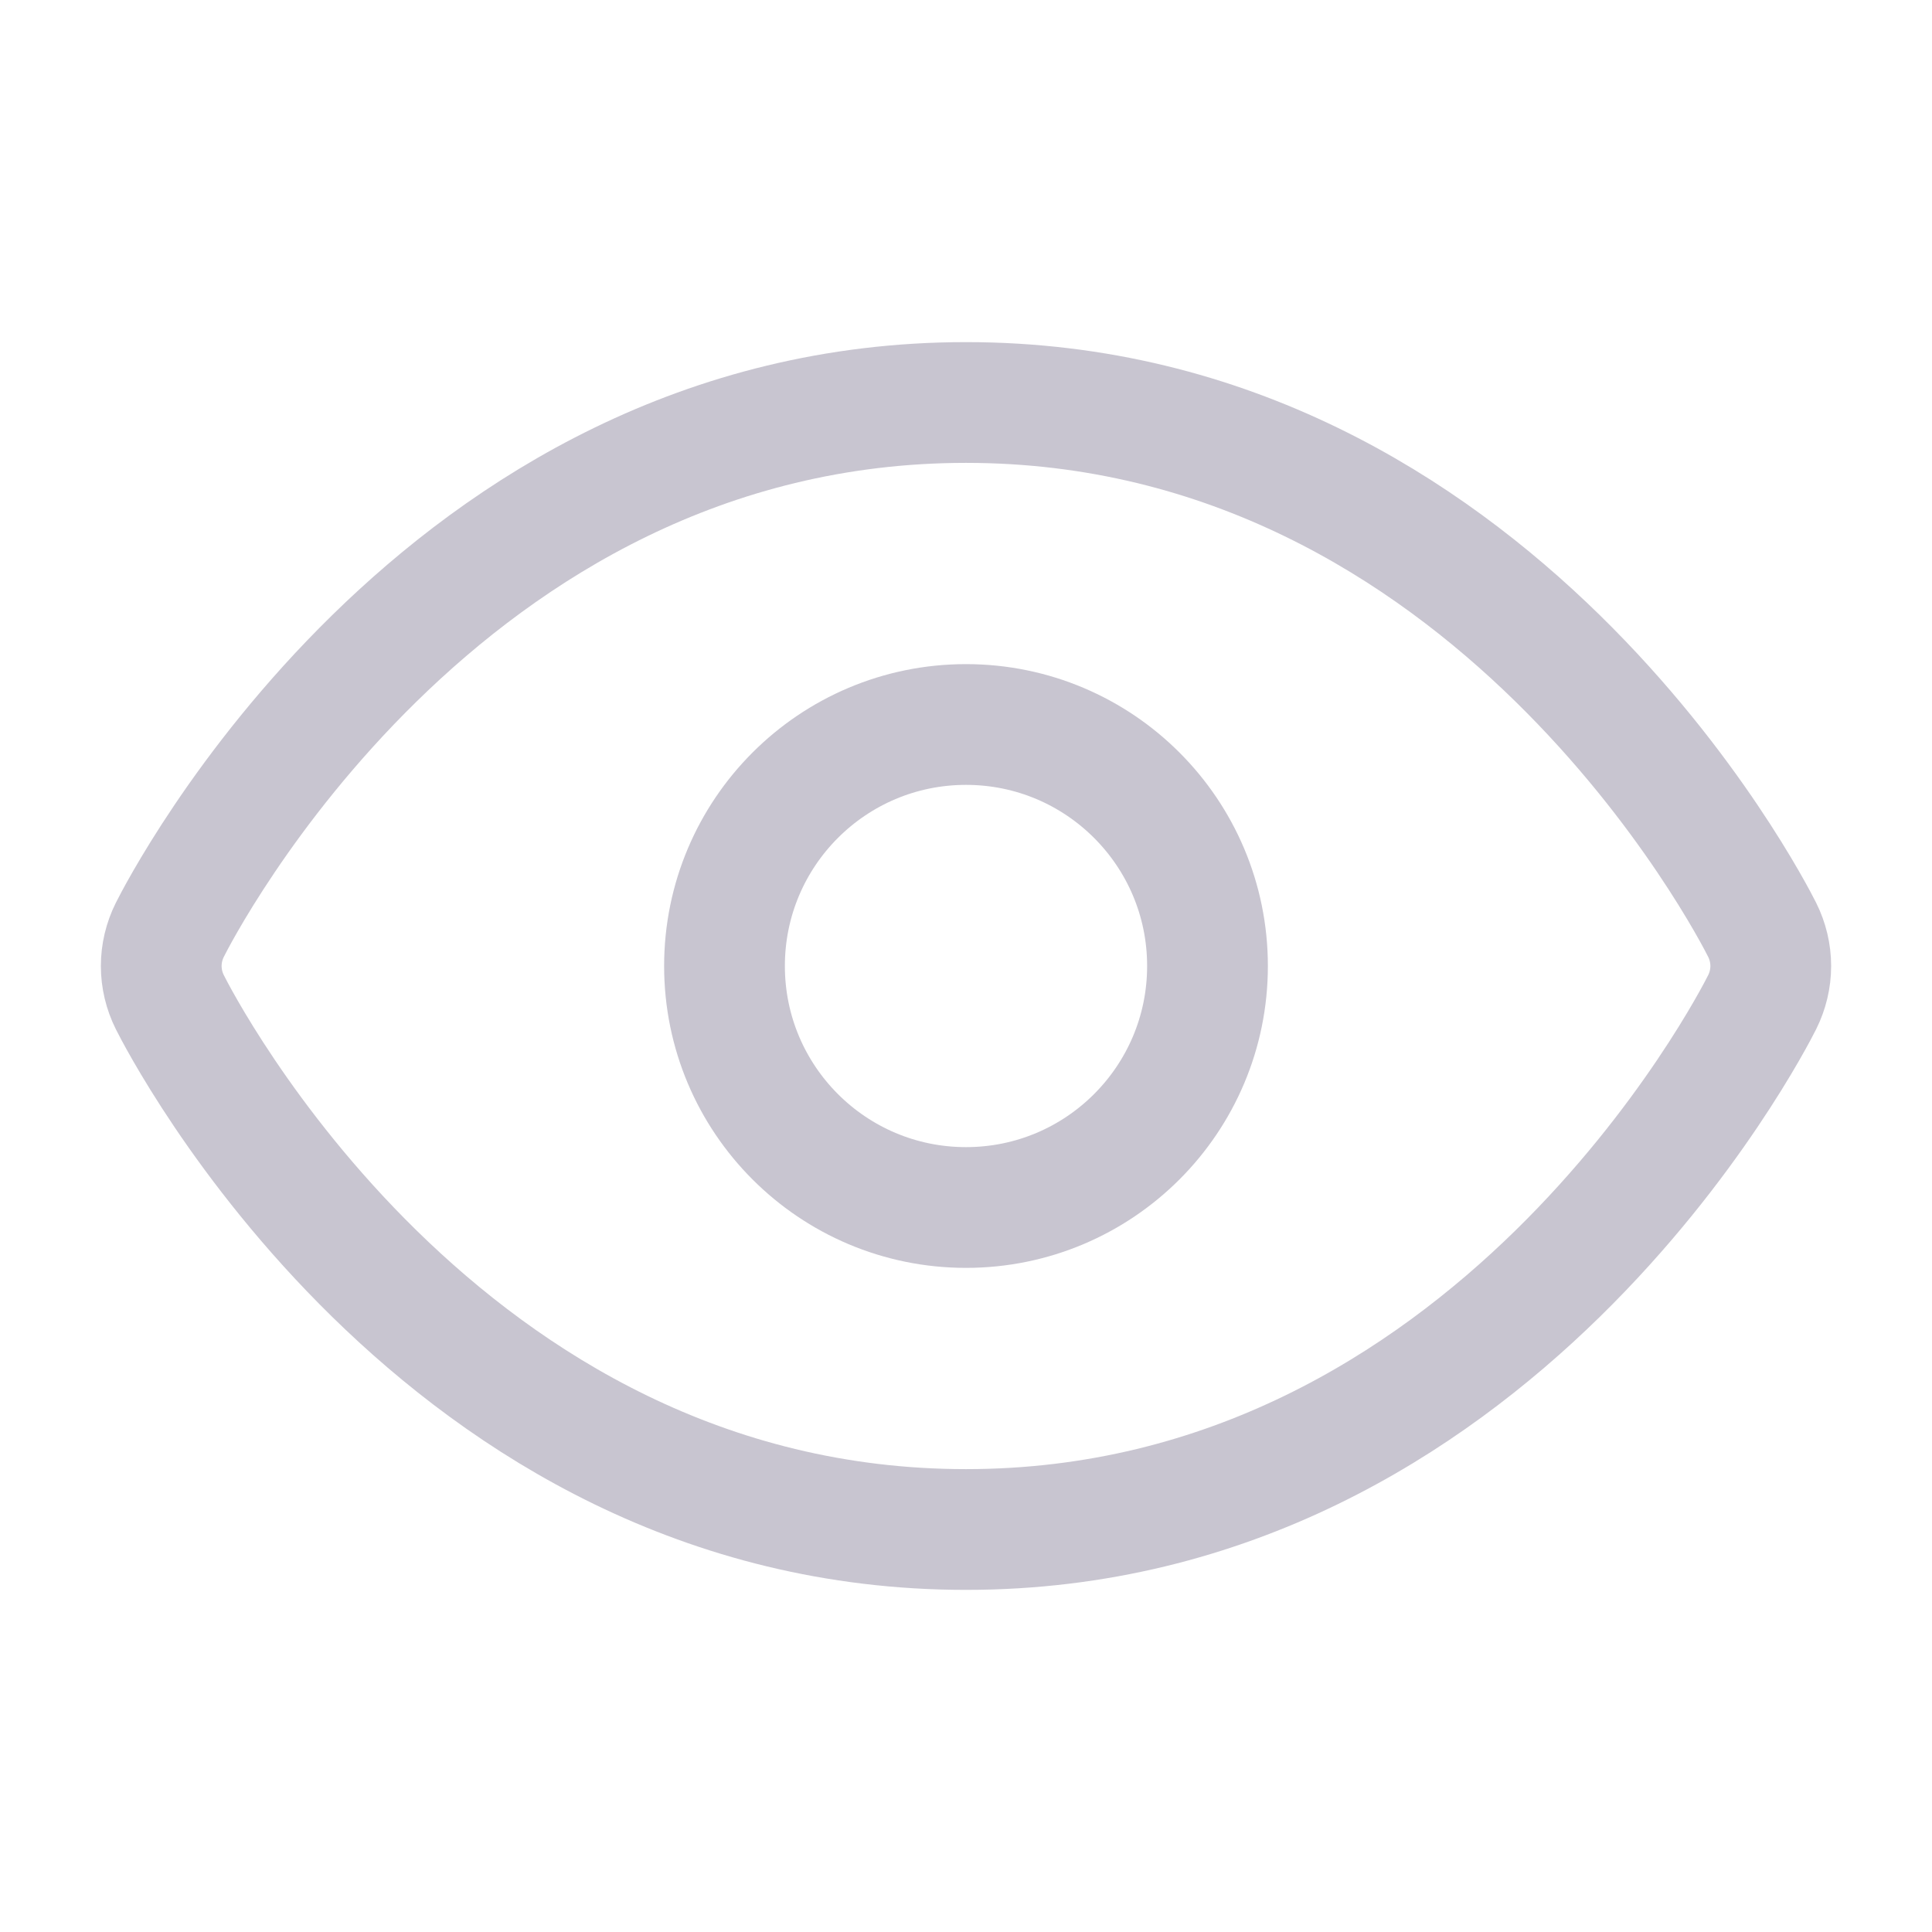 <svg width="24" height="24" viewBox="0 0 24 24" fill="none" xmlns="http://www.w3.org/2000/svg">
<path d="M21.89 11.55C21.76 11.29 18.54 5 12 5C5.46 5 2.24 11.29 2.11 11.55C2.04 11.69 2.003 11.844 2.003 12C2.003 12.156 2.04 12.31 2.11 12.45C2.24 12.71 5.46 19 12 19C18.54 19 21.76 12.71 21.89 12.45C21.96 12.31 21.997 12.156 21.997 12C21.997 11.844 21.96 11.69 21.89 11.55Z" stroke="#C8C5D0" stroke-width="1.5"/>
<path d="M12 15C13.657 15 15 13.657 15 12C15 10.343 13.657 9 12 9C10.343 9 9 10.343 9 12C9 13.657 10.343 15 12 15Z" stroke="#C8C5D0" stroke-width="1.5"/>
</svg>
